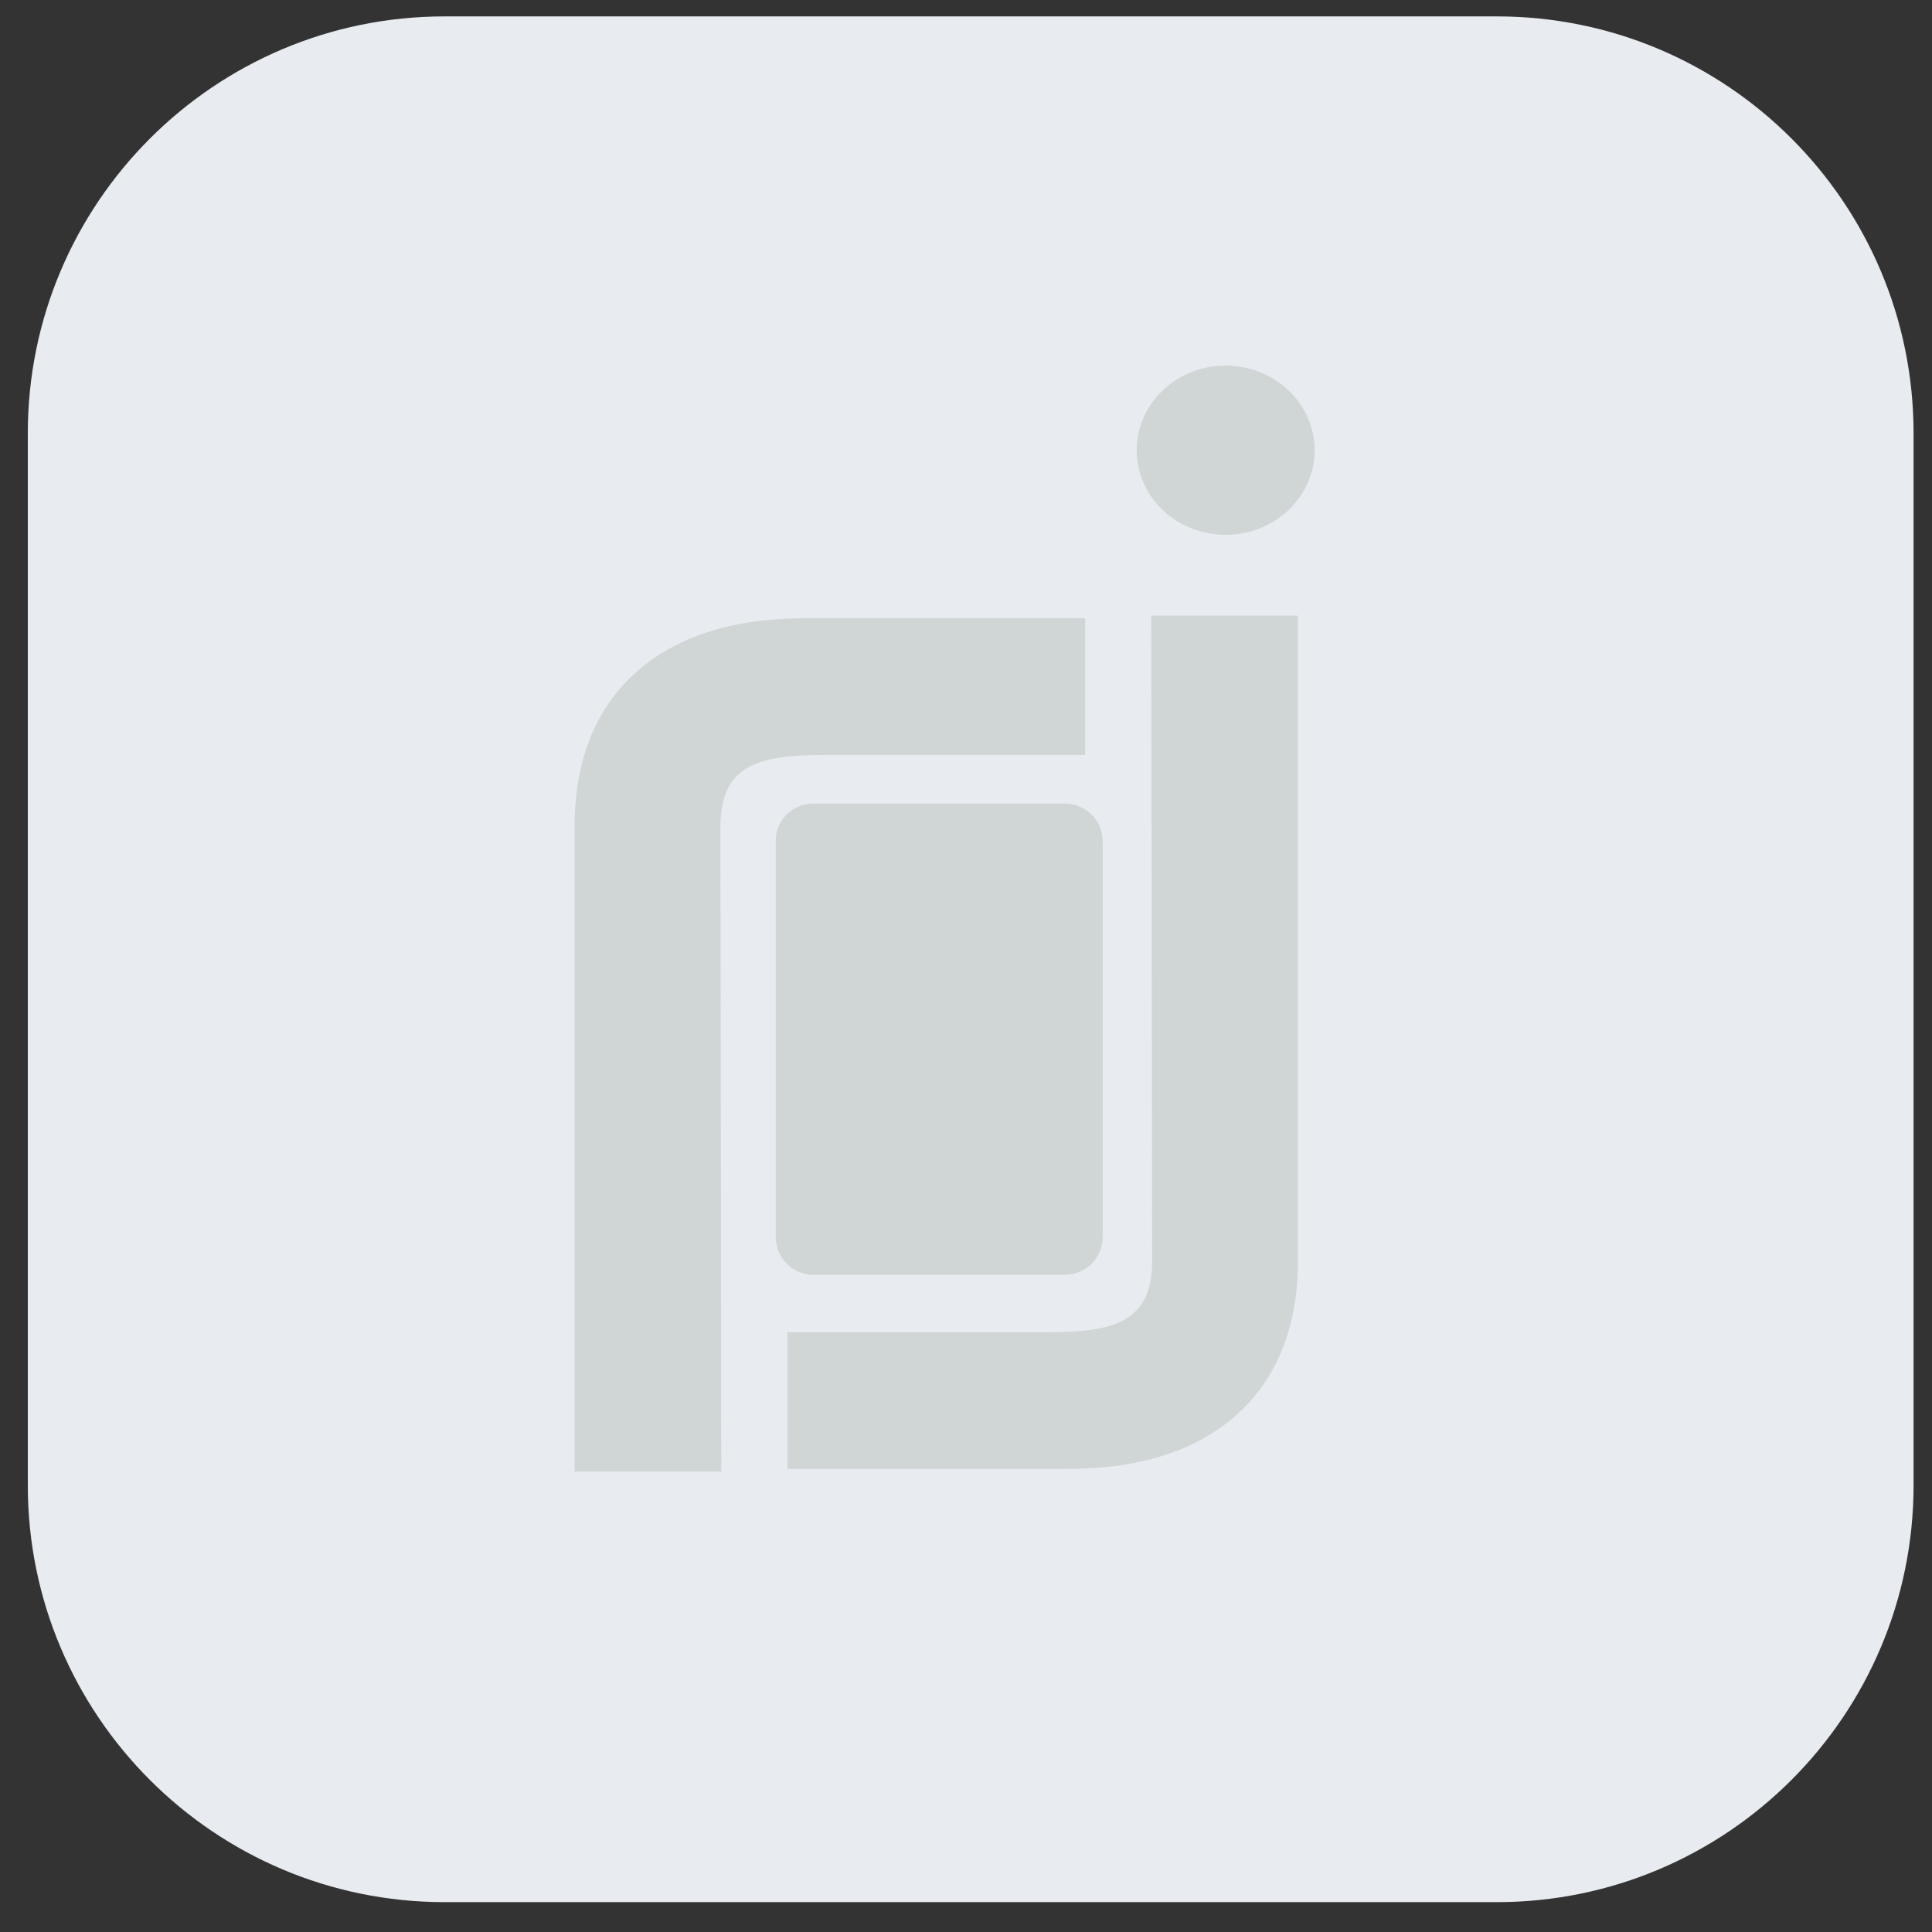 <?xml version="1.0" encoding="utf-8"?>
<!-- Generator: Adobe Illustrator 24.0.1, SVG Export Plug-In . SVG Version: 6.00 Build 0)  -->
<svg version="1.1" id="Layer_1" xmlns="http://www.w3.org/2000/svg" xmlns:xlink="http://www.w3.org/1999/xlink" x="0px" y="0px"
	 viewBox="0 0 66 66" style="enable-background:new 0 0 66 66;" xml:space="preserve">
<rect x="0" y="0" width="66" height="66" fill="#333333" stroke="none"/>
<style type="text/css">
	.st0{fill:#E8ECF1;}
	.st1{fill:#CFD6D5;}
	.st2{fill-rule:evenodd;clip-rule:evenodd;fill:#CFD6D5;}
</style>
<path class="st0" d="M51.13,0.56H15.19C7.33,0.56,0.95,6.94,0.95,14.8v35.94c0,7.86,6.38,14.24,14.24,14.24h35.94
	c7.86,0,14.24-6.38,14.24-14.24V14.8C65.37,6.94,59,0.56,51.13,0.56z"/>
<g>
	<path class="st1" d="M26.9,45.51h8.89c2.29,0,3.57-0.35,3.57-2.46l-0.03-22.02h5.01v22.02c0,2.26-0.7,4.02-2.07,5.26
		c-1.38,1.24-3.31,1.87-5.8,1.87H26.9L26.9,45.51z"/>
	<path class="st1" d="M37.07,25.79h-8.89c-2.29,0-3.57,0.35-3.57,2.46l0.03,22.02h-5.01V28.25c0-2.26,0.7-4.02,2.07-5.26
		c1.38-1.24,3.31-1.87,5.8-1.87h9.57L37.07,25.79z"/>
	<path class="st2" d="M27.79,27.45h8.59c0.71,0,1.29,0.58,1.29,1.29v13.52c0,0.71-0.58,1.29-1.29,1.29h-8.59
		c-0.71,0-1.29-0.58-1.29-1.29V28.74C26.49,28.03,27.07,27.45,27.79,27.45z"/>
	<ellipse class="st2" cx="41.87" cy="15.38" rx="3.04" ry="2.89"/>
</g>
</svg>
